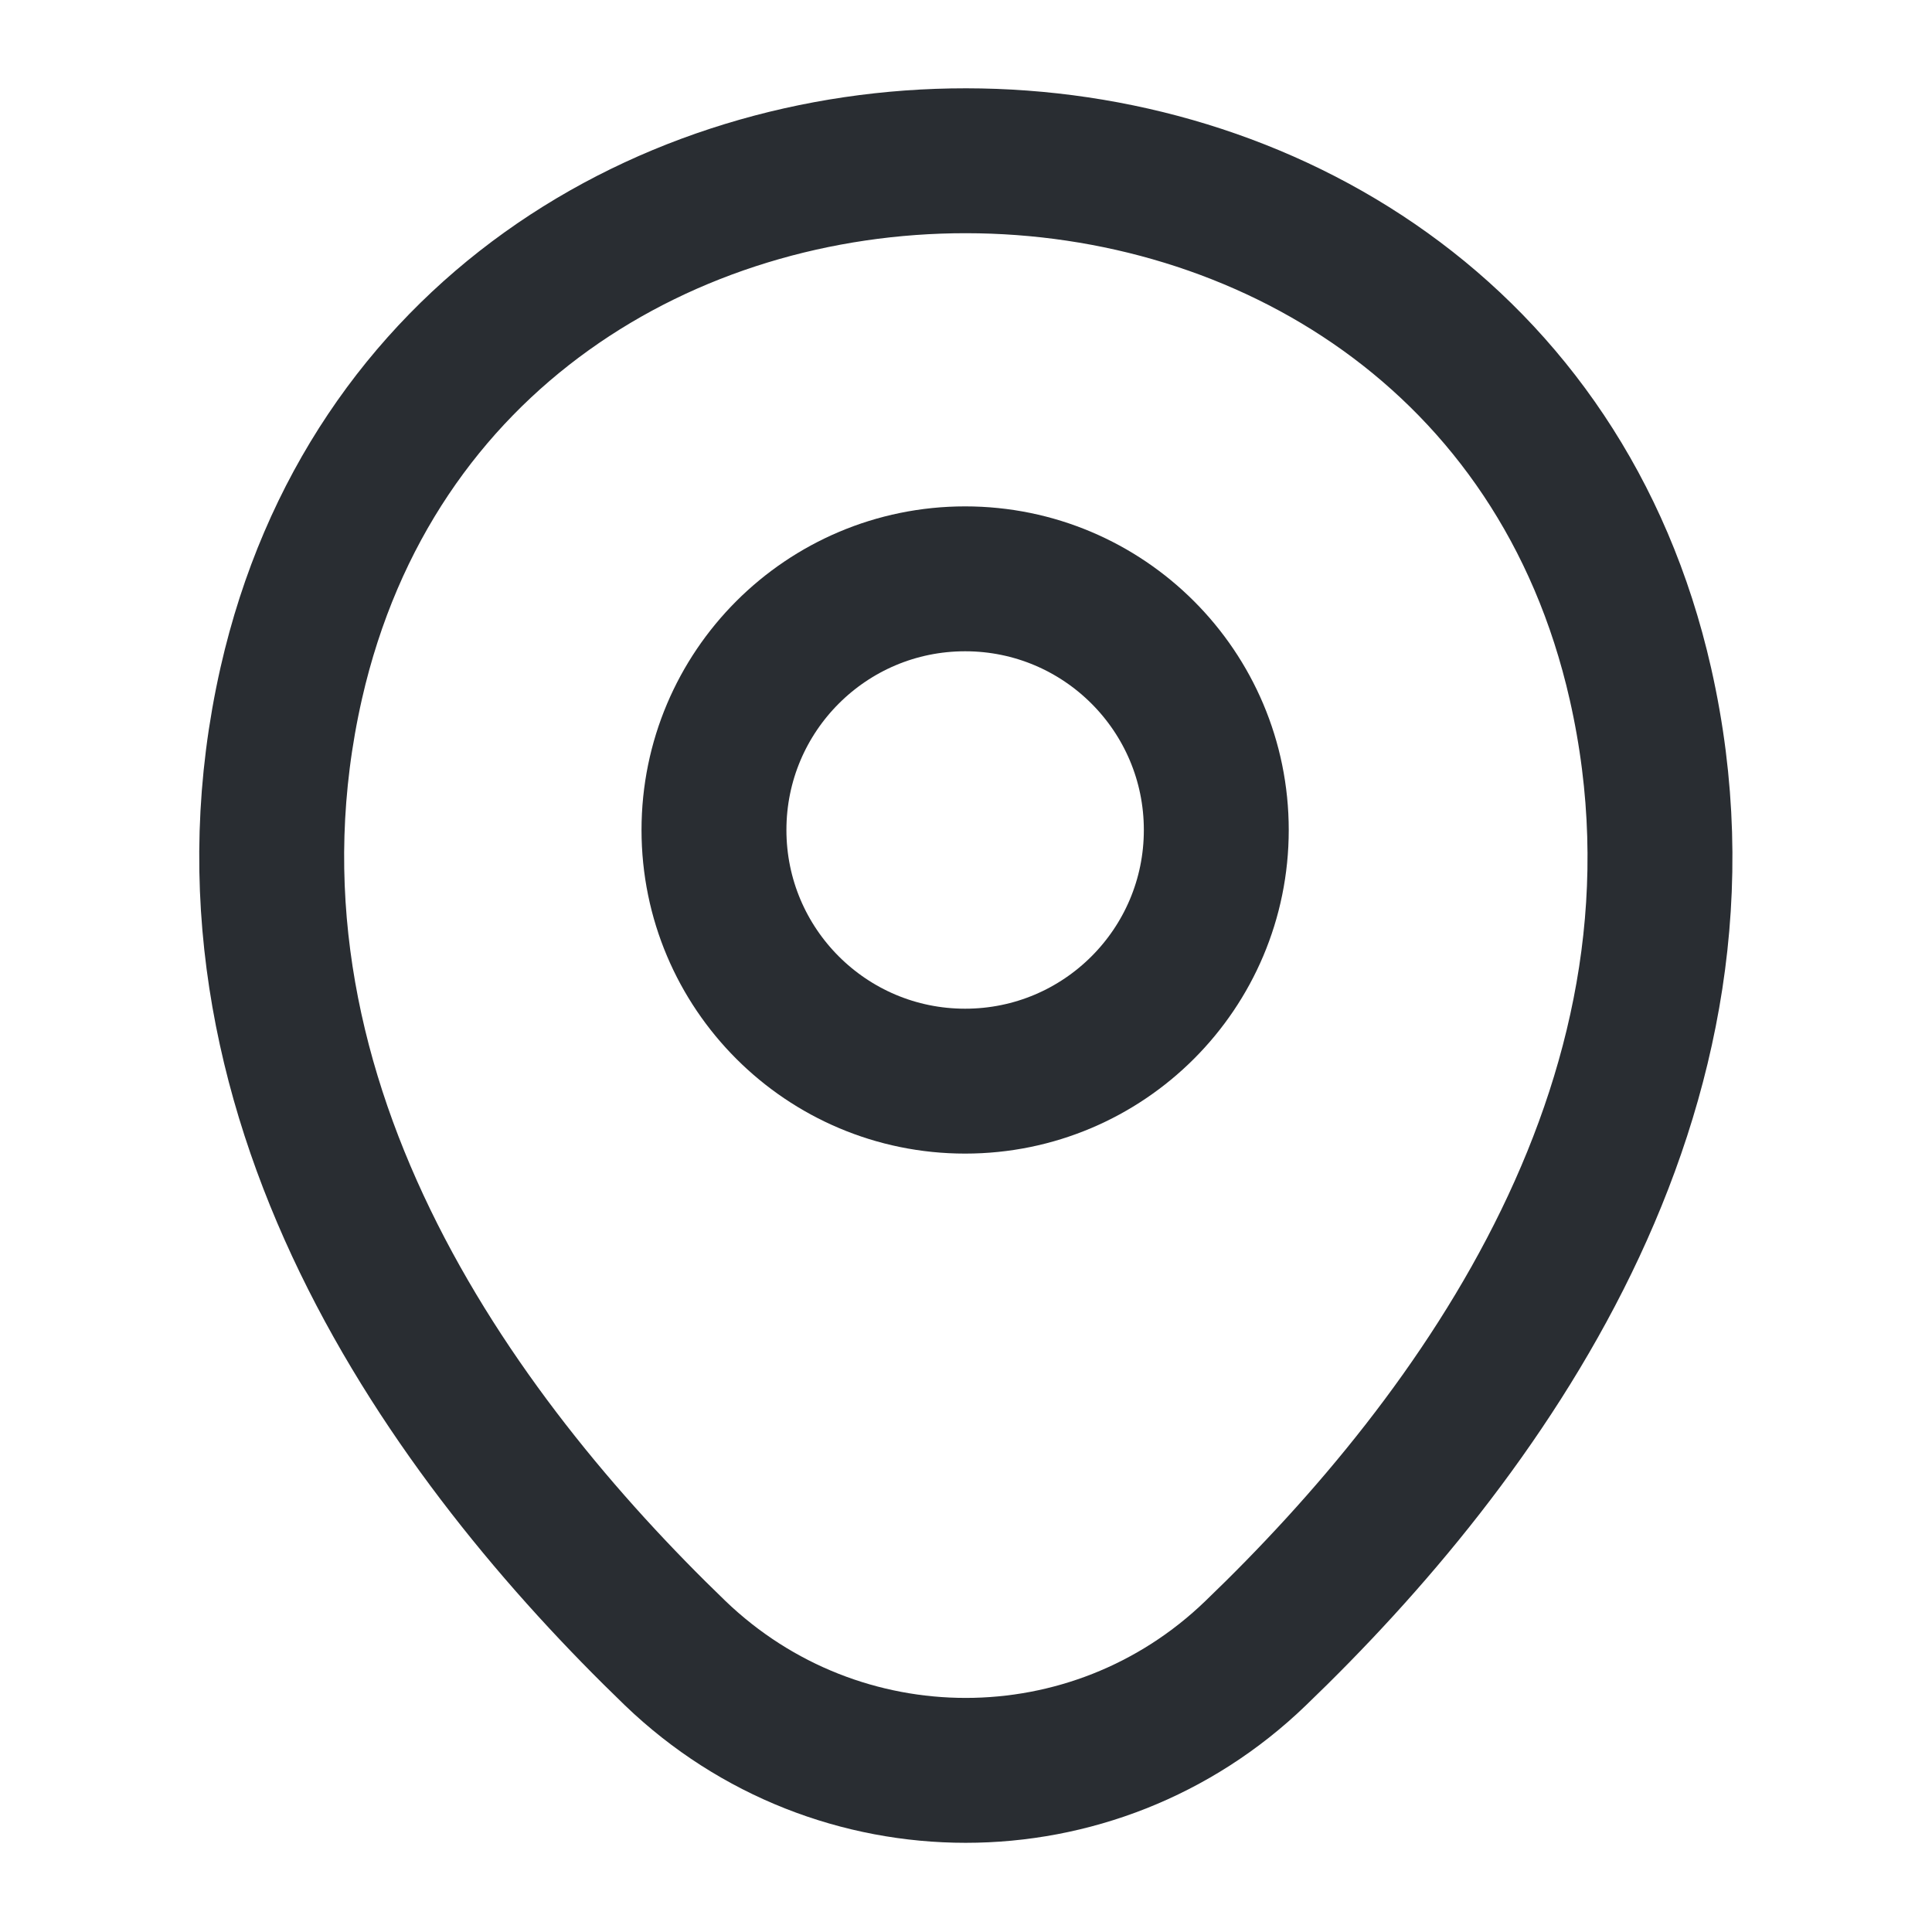 <svg width="20" height="20" viewBox="0 0 20 20" fill="none" xmlns="http://www.w3.org/2000/svg">
<path d="M9.991 11.192C11.427 11.192 12.591 10.028 12.591 8.592C12.591 7.156 11.427 5.992 9.991 5.992C8.555 5.992 7.391 7.156 7.391 8.592C7.391 10.028 8.555 11.192 9.991 11.192Z" stroke="#292D32" stroke-width="1.5"/>
<path d="M3.015 7.072C4.656 -0.144 15.348 -0.136 16.982 7.081C17.94 11.314 15.306 14.897 12.998 17.114C11.323 18.731 8.673 18.731 6.99 17.114C4.69 14.897 2.056 11.306 3.015 7.072Z" stroke="#292D32" stroke-width="1.5"/>
</svg>
